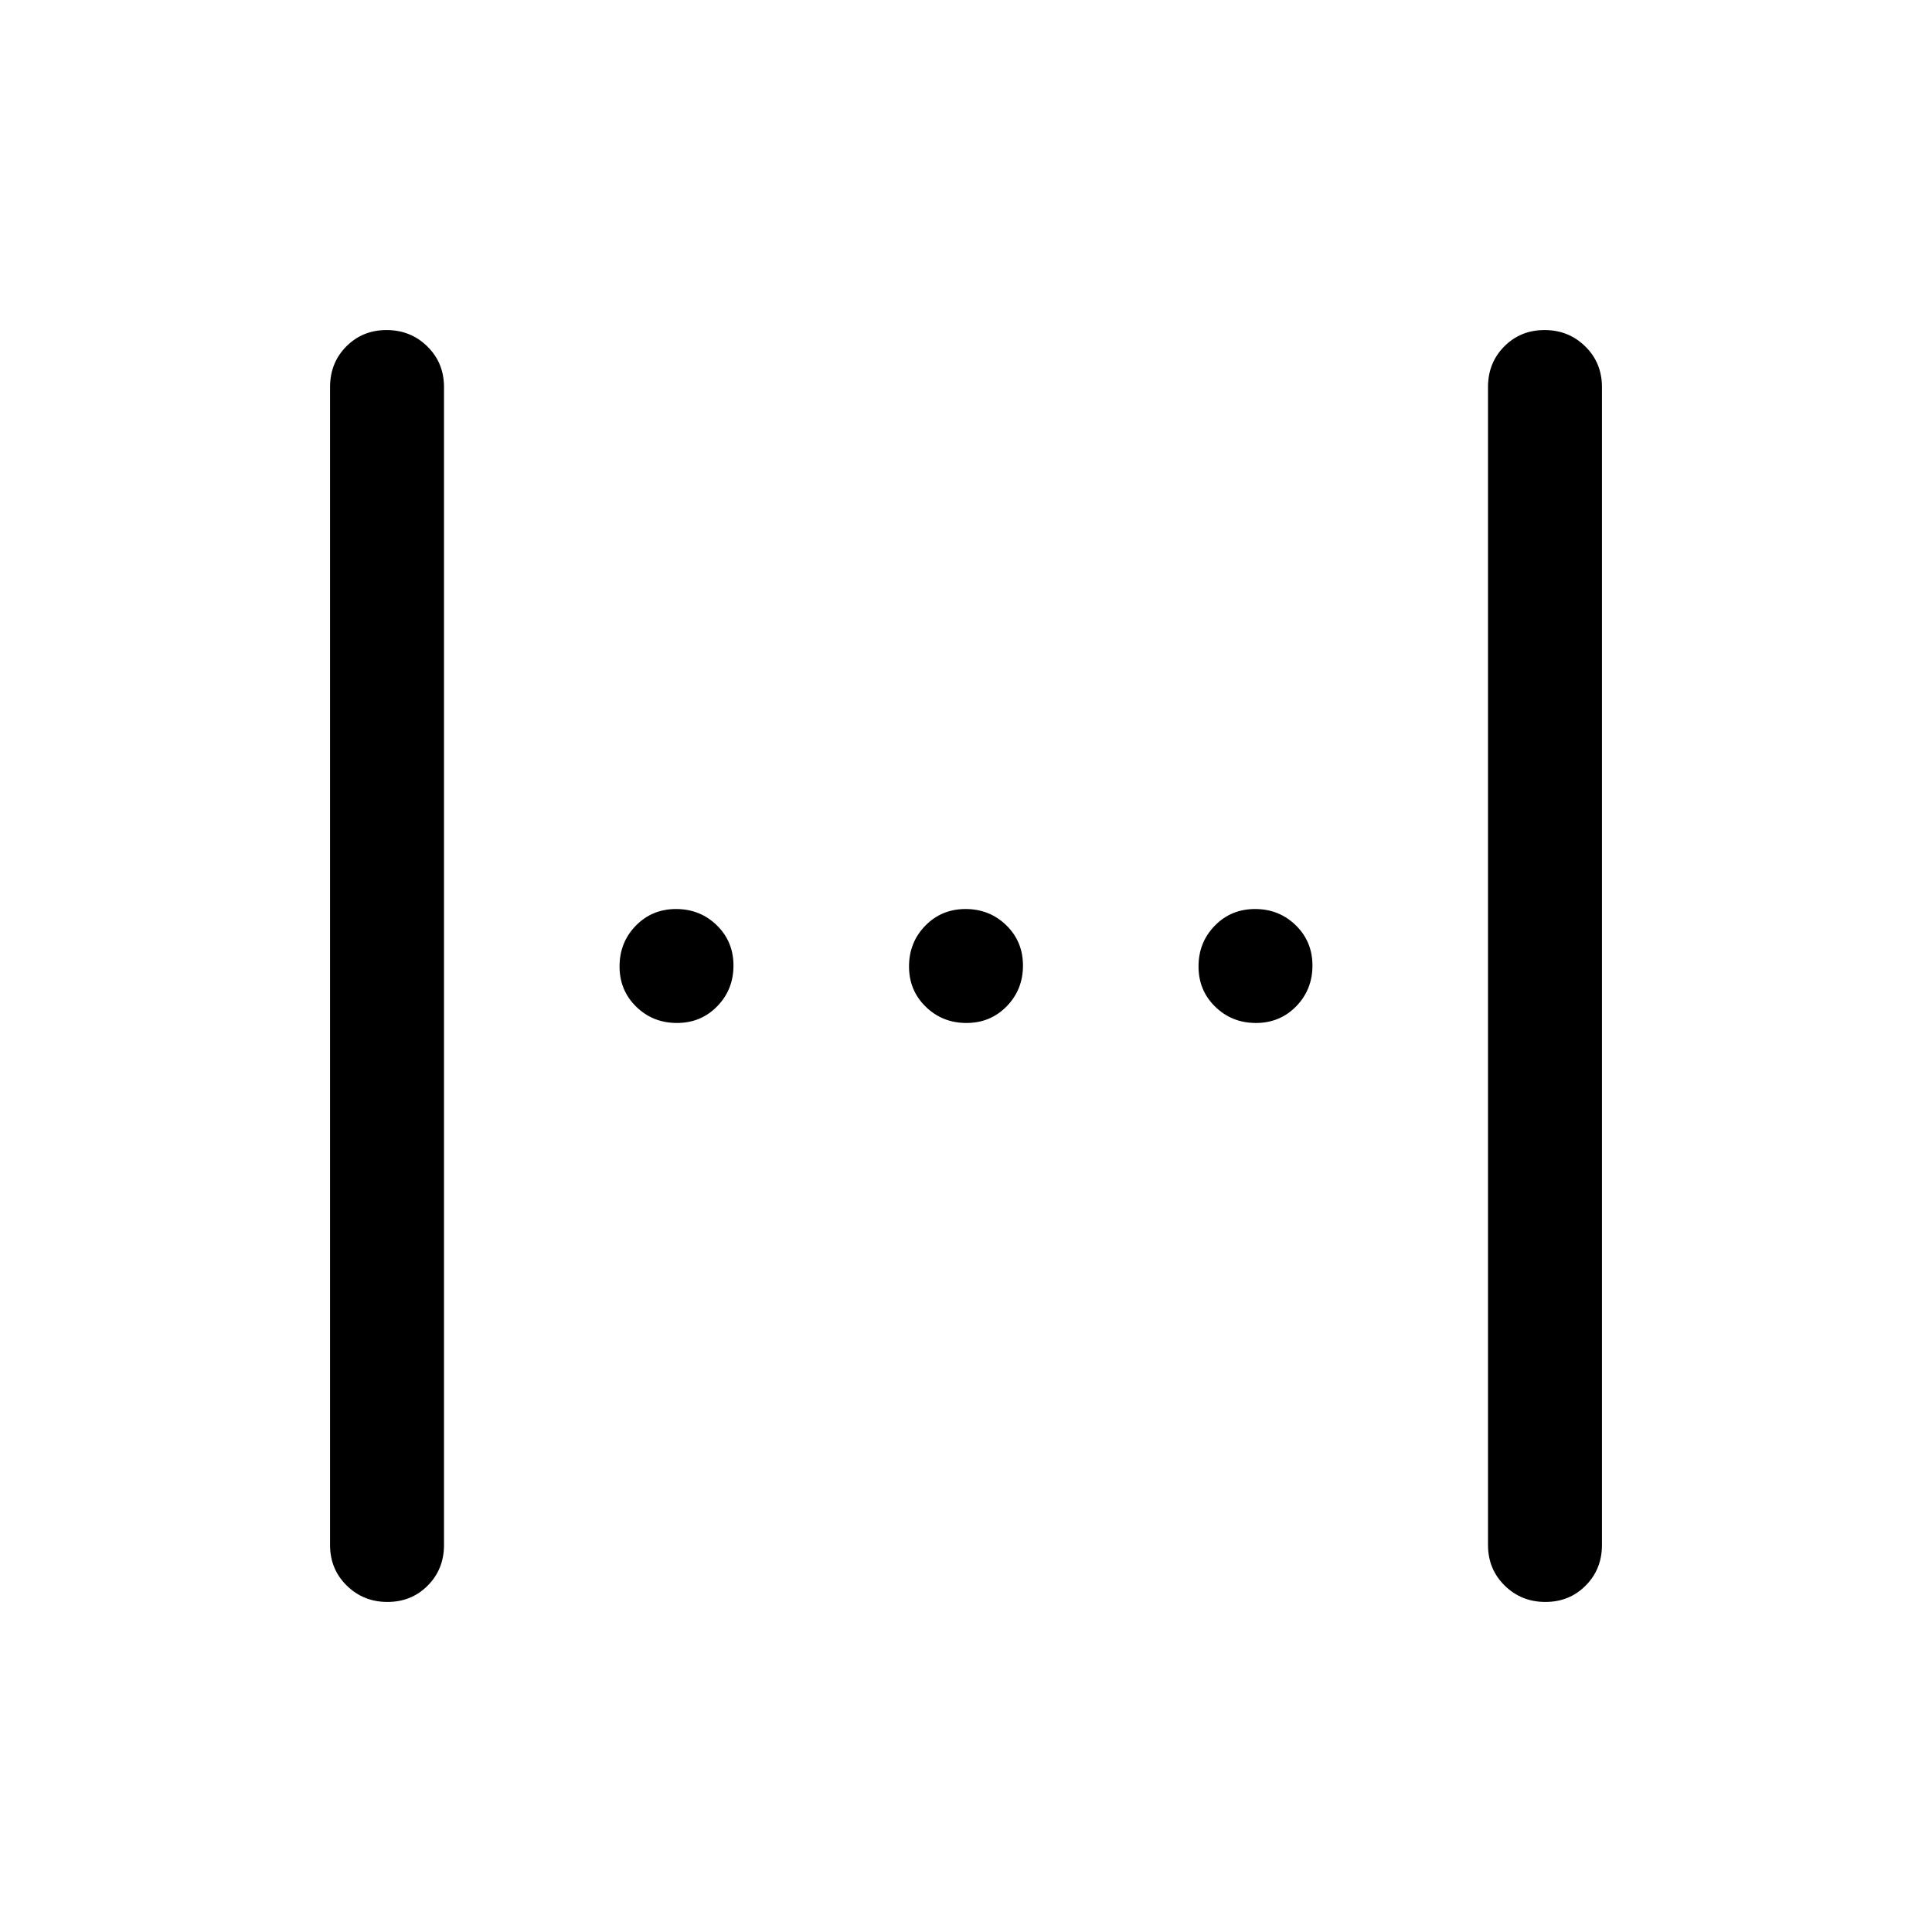 <svg viewBox="0 -960 960 960"><path d="M164-192.31v-575.38q0-12.03 8.08-20.17 8.08-8.14 20.02-8.14t20.23 8.14q8.29 8.14 8.29 20.17v575.38q0 12.03-8.08 20.17-8.08 8.14-20.02 8.14t-20.23-8.14q-8.29-8.14-8.29-20.17Zm575.38 0v-575.38q0-12.03 8.08-20.17 8.08-8.14 20.02-8.14t20.23 8.14q8.29 8.14 8.29 20.17v575.38q0 12.03-8.08 20.17-8.08 8.14-20.02 8.14t-20.23-8.14q-8.29-8.14-8.29-20.17ZM480.21-451.69q-11.94 0-20.23-8.08-8.29-8.08-8.29-20.02t8.08-20.23q8.08-8.29 20.02-8.29t20.23 8.08q8.29 8.08 8.29 20.02t-8.08 20.23q-8.08 8.29-20.02 8.29Zm-143.85 0q-11.94 0-20.22-8.08-8.29-8.08-8.29-20.02t8.07-20.23q8.08-8.29 20.02-8.29t20.23 8.08q8.29 8.08 8.29 20.02t-8.08 20.23q-8.07 8.29-20.02 8.29Zm287.7 0q-11.94 0-20.23-8.08-8.29-8.08-8.29-20.02t8.08-20.23q8.07-8.29 20.02-8.29 11.94 0 20.22 8.08 8.29 8.08 8.29 20.02t-8.07 20.23q-8.08 8.29-20.02 8.29Z"/></svg>